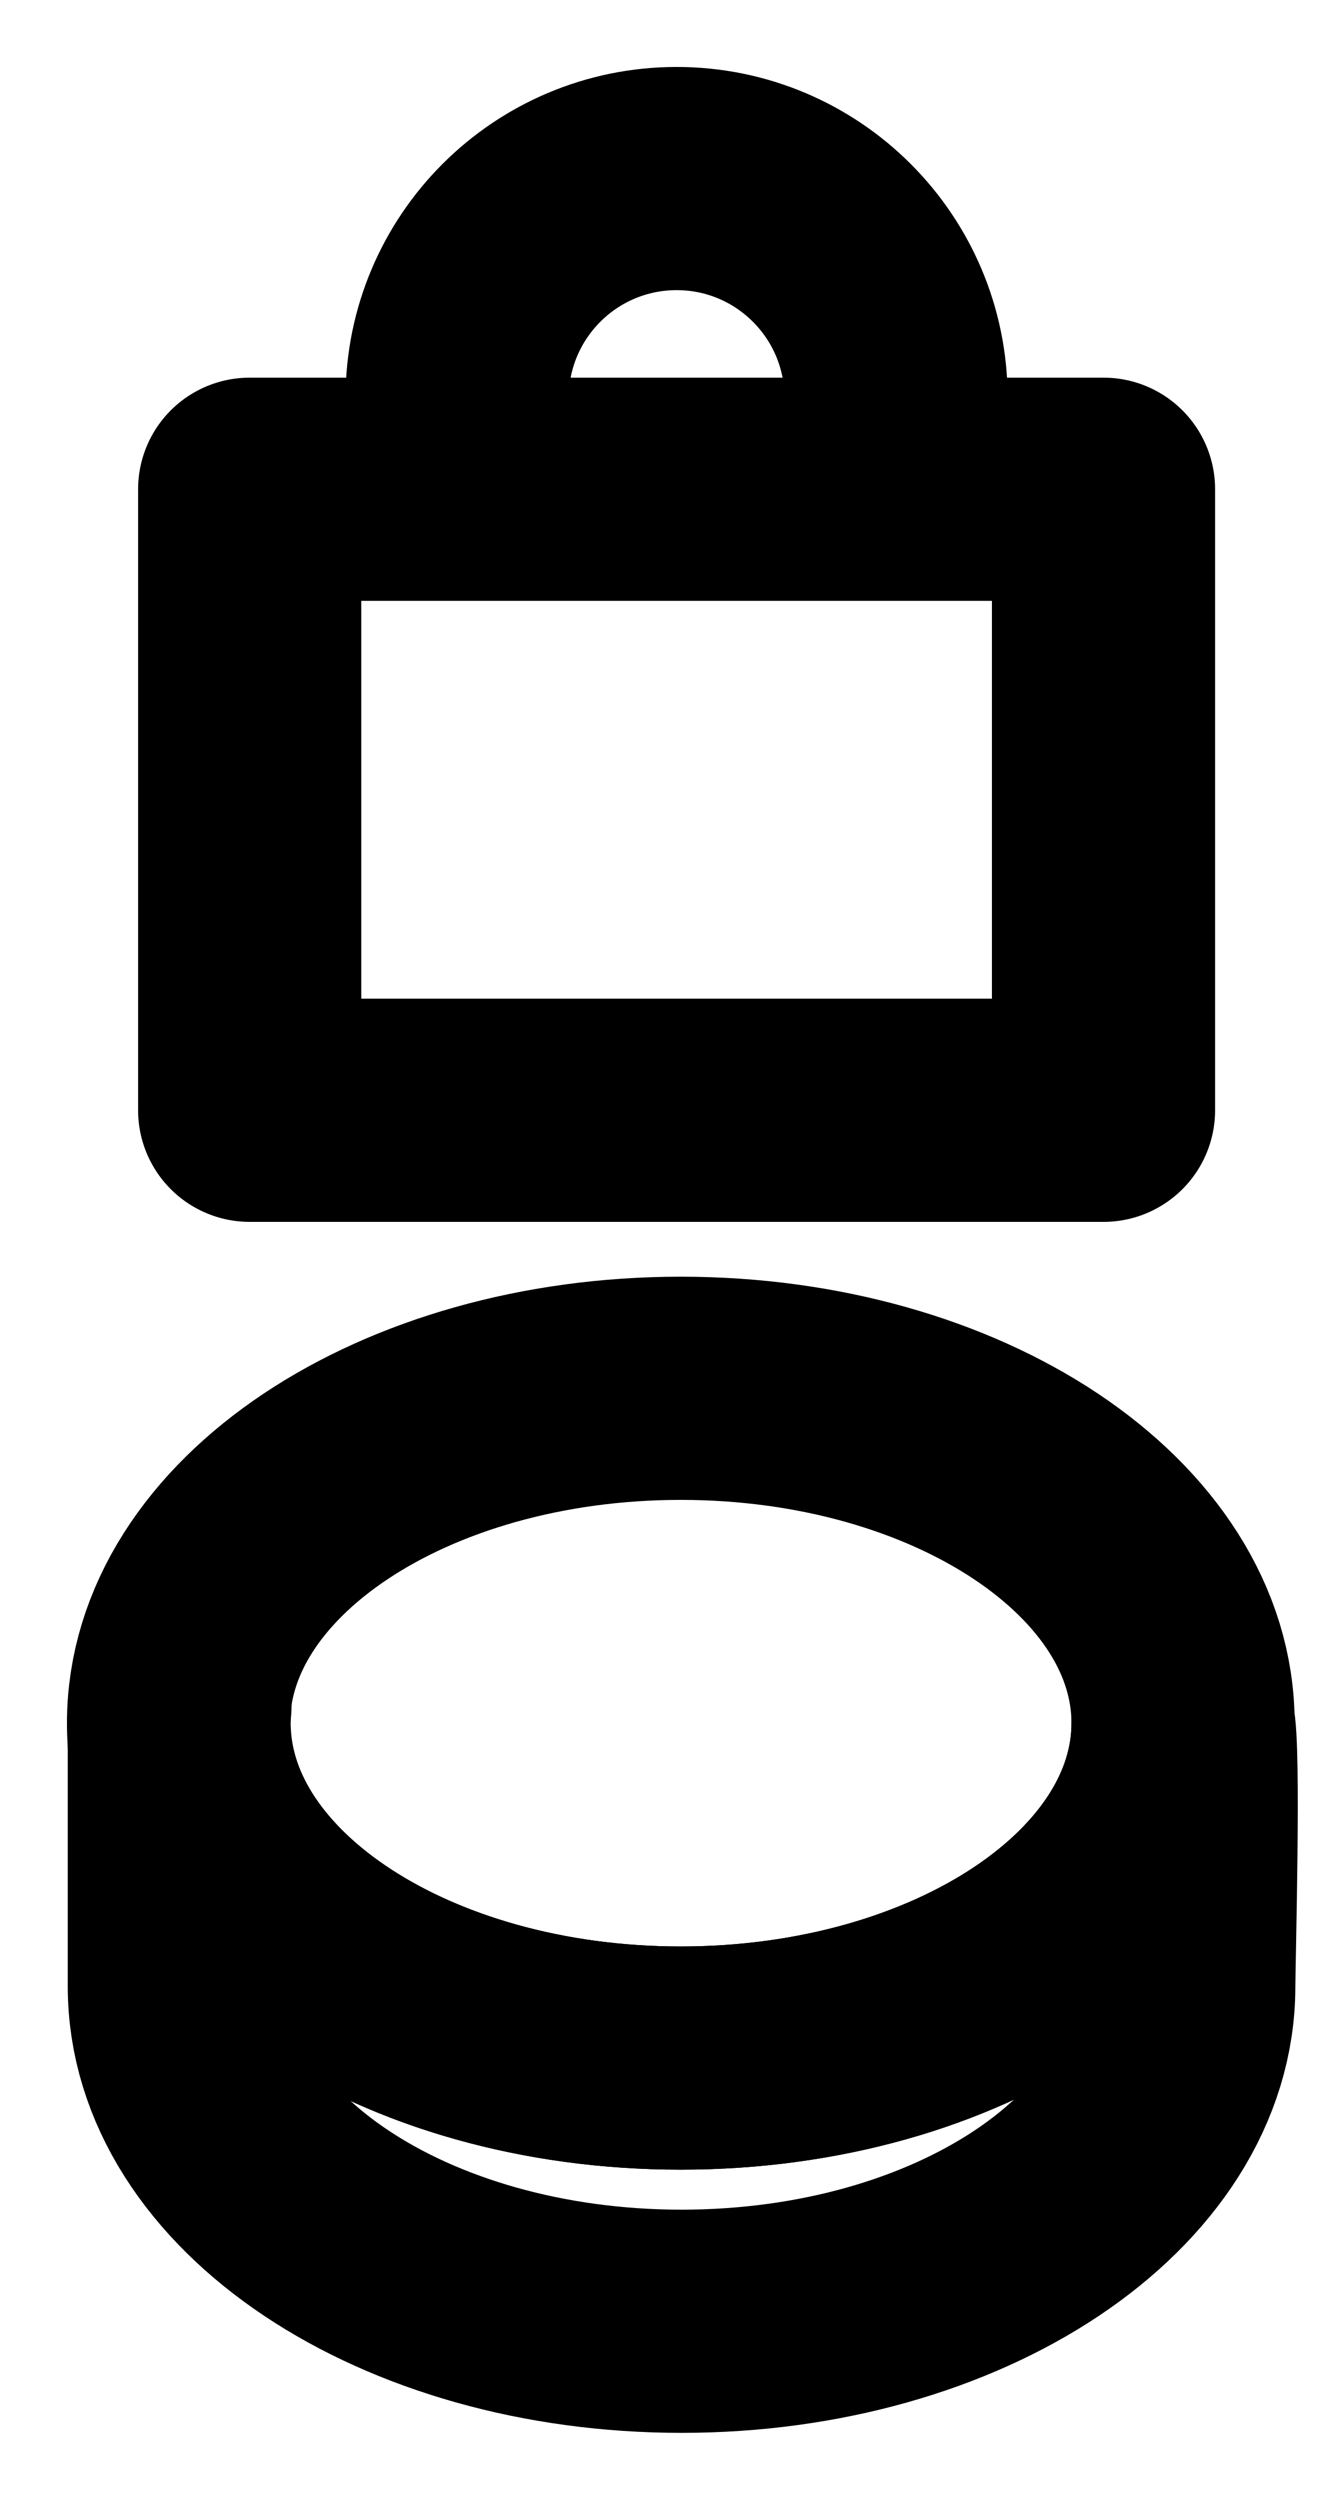 <svg width="15" height="28" viewBox="0 0 15 28" fill="none" xmlns="http://www.w3.org/2000/svg">
<path d="M12.362 5.48H2.797V12.436H12.362V5.48Z" stroke="black" stroke-width="2.5" stroke-linejoin="round"/>
<path d="M5.121 5.479L5.121 4.459V4.459C5.121 3.101 6.222 2 7.58 2V2C8.938 2 10.038 3.101 10.038 4.459V4.459L10.038 5.479" stroke="black" stroke-width="2.5" stroke-linejoin="round"/>
<path d="M2.016 19.105L2.01 19.107V19.192C2.011 19.163 2.014 19.134 2.016 19.105Z" stroke="black" stroke-width="2.5" stroke-linecap="square" stroke-linejoin="round"/>
<path d="M13.253 19.301C13.253 21.373 10.734 23.052 7.626 23.052C4.574 23.052 2.096 21.431 2.009 19.41V22.249C2.009 24.321 4.527 26 7.635 26C10.743 26 13.261 24.321 13.261 22.249C13.261 21.994 13.327 19.543 13.253 19.3L13.253 19.301Z" stroke="black" stroke-width="2.5" stroke-linecap="square" stroke-linejoin="round"/>
<path d="M7.626 23.052C10.733 23.052 13.253 21.373 13.253 19.301C13.253 17.23 10.734 15.55 7.626 15.55C4.519 15.55 2 17.23 2 19.301C2 21.373 4.519 23.052 7.626 23.052Z" stroke="black" stroke-width="2.5" stroke-linecap="square" stroke-linejoin="round"/>
</svg>
